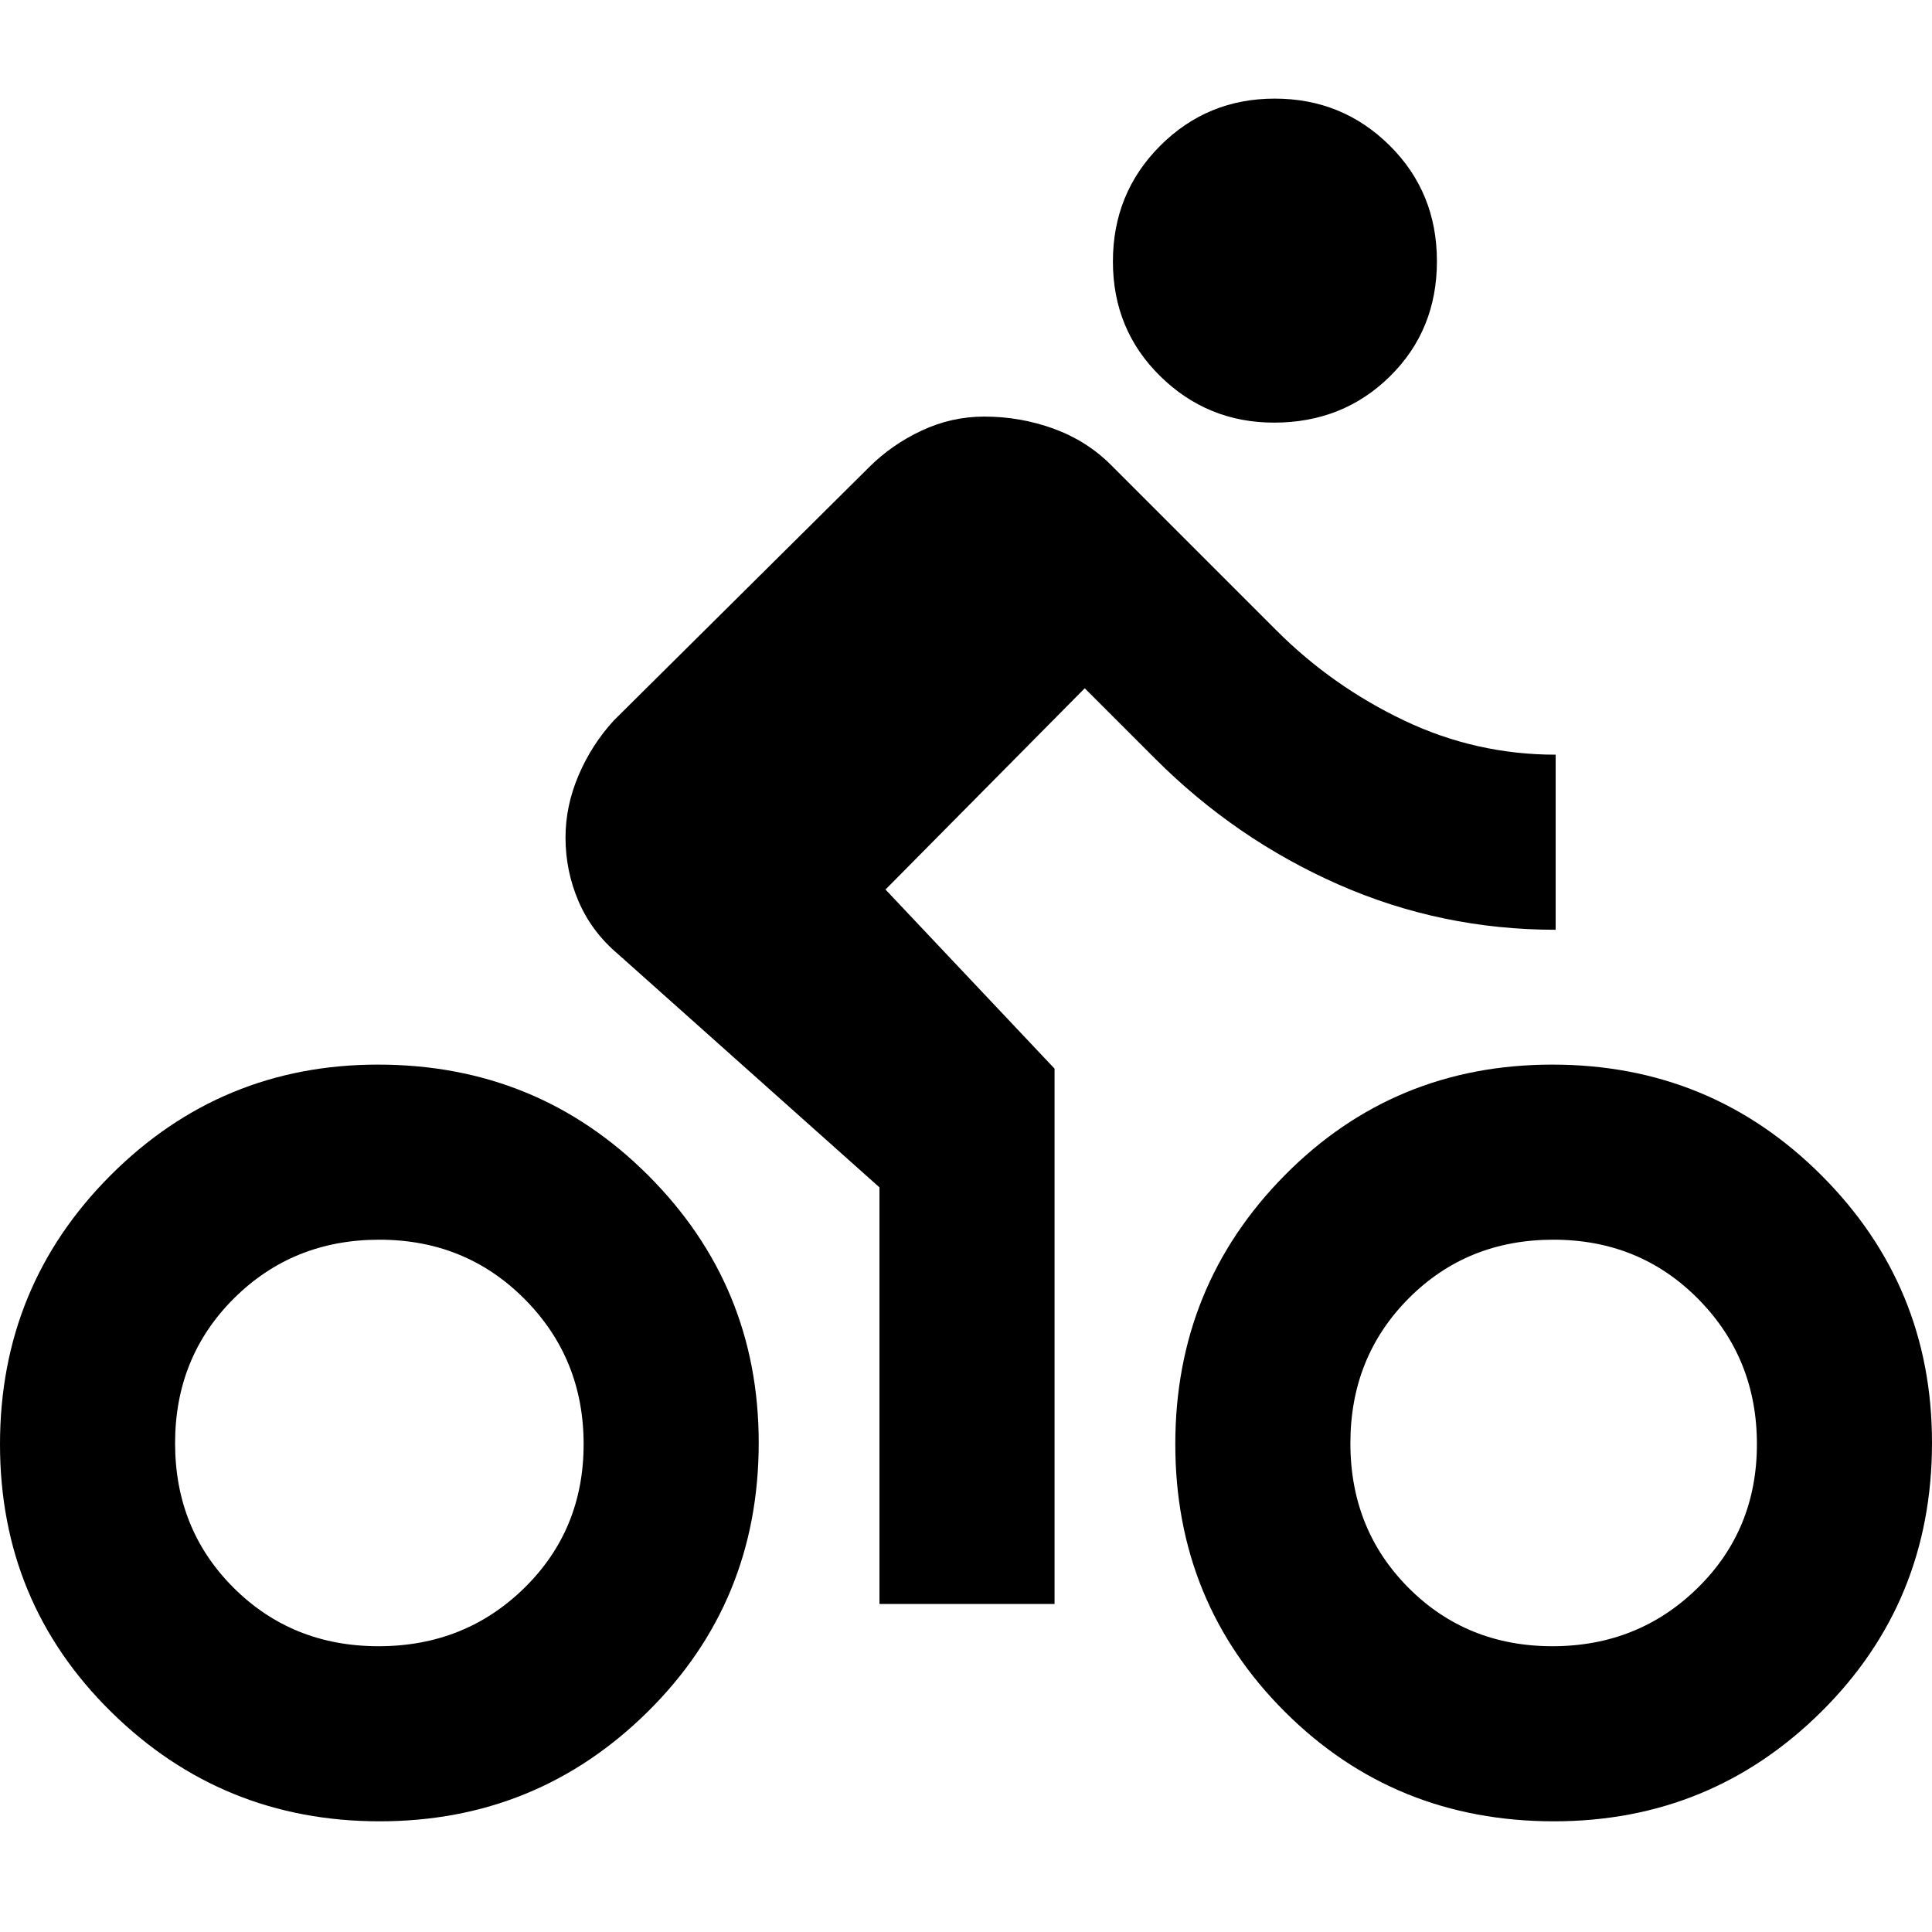 <svg xmlns="http://www.w3.org/2000/svg" width="48" height="48" viewBox="0 -960 960 960"><path d="M188.63-55q-78.17 0-133.4-54.37Q0-163.73 0-242.37 0-321 54.95-376t132.92-55Q267-431 322-376.05t55 132.92q0 79.13-55.1 133.63Q266.81-55 188.63-55Zm-.51-87q42.88 0 72.38-28.91 29.5-28.91 29.5-71.5t-29.32-72.09Q231.35-344 188.47-344q-42.88 0-72.18 29.12Q87-285.76 87-242.88 87-200 116.12-171q29.12 29 72 29ZM437-163v-207L307-486q-13-11-19.5-26.09t-6.5-31.75q0-15.72 6.5-30.94T305-602l126.94-125.94Q443-739 457.88-746q14.89-7 31.21-7 17.91 0 34.41 6 16.5 6 28.5 18l82.27 82.27Q662-619 697.68-602q35.68 17 75.32 17v87q-56.86 0-107.93-22.5Q614-543 574-583l-35-35-99 100 84 89v266h-87Zm196.08-587q-33.08 0-56.58-23.09t-23.5-57q0-33.91 23.42-57.41t57-23.5q33.58 0 57.08 23.3 23.5 23.29 23.5 57.5 0 34.2-23.33 57.2-23.34 23-57.59 23ZM772.13-55Q693-55 638.5-109.37q-54.5-54.36-54.5-133Q584-321 638.37-376q54.36-55 133-55Q850-431 905-376.05t55 132.92q0 79.13-54.95 133.63T772.13-55Zm-.72-87q42.59 0 72.09-28.91t29.5-71.5q0-42.59-29.12-72.09t-72-29.5Q729-344 700-314.88q-29 29.12-29 72Q671-200 699.91-171q28.91 29 71.5 29Z"/></svg>